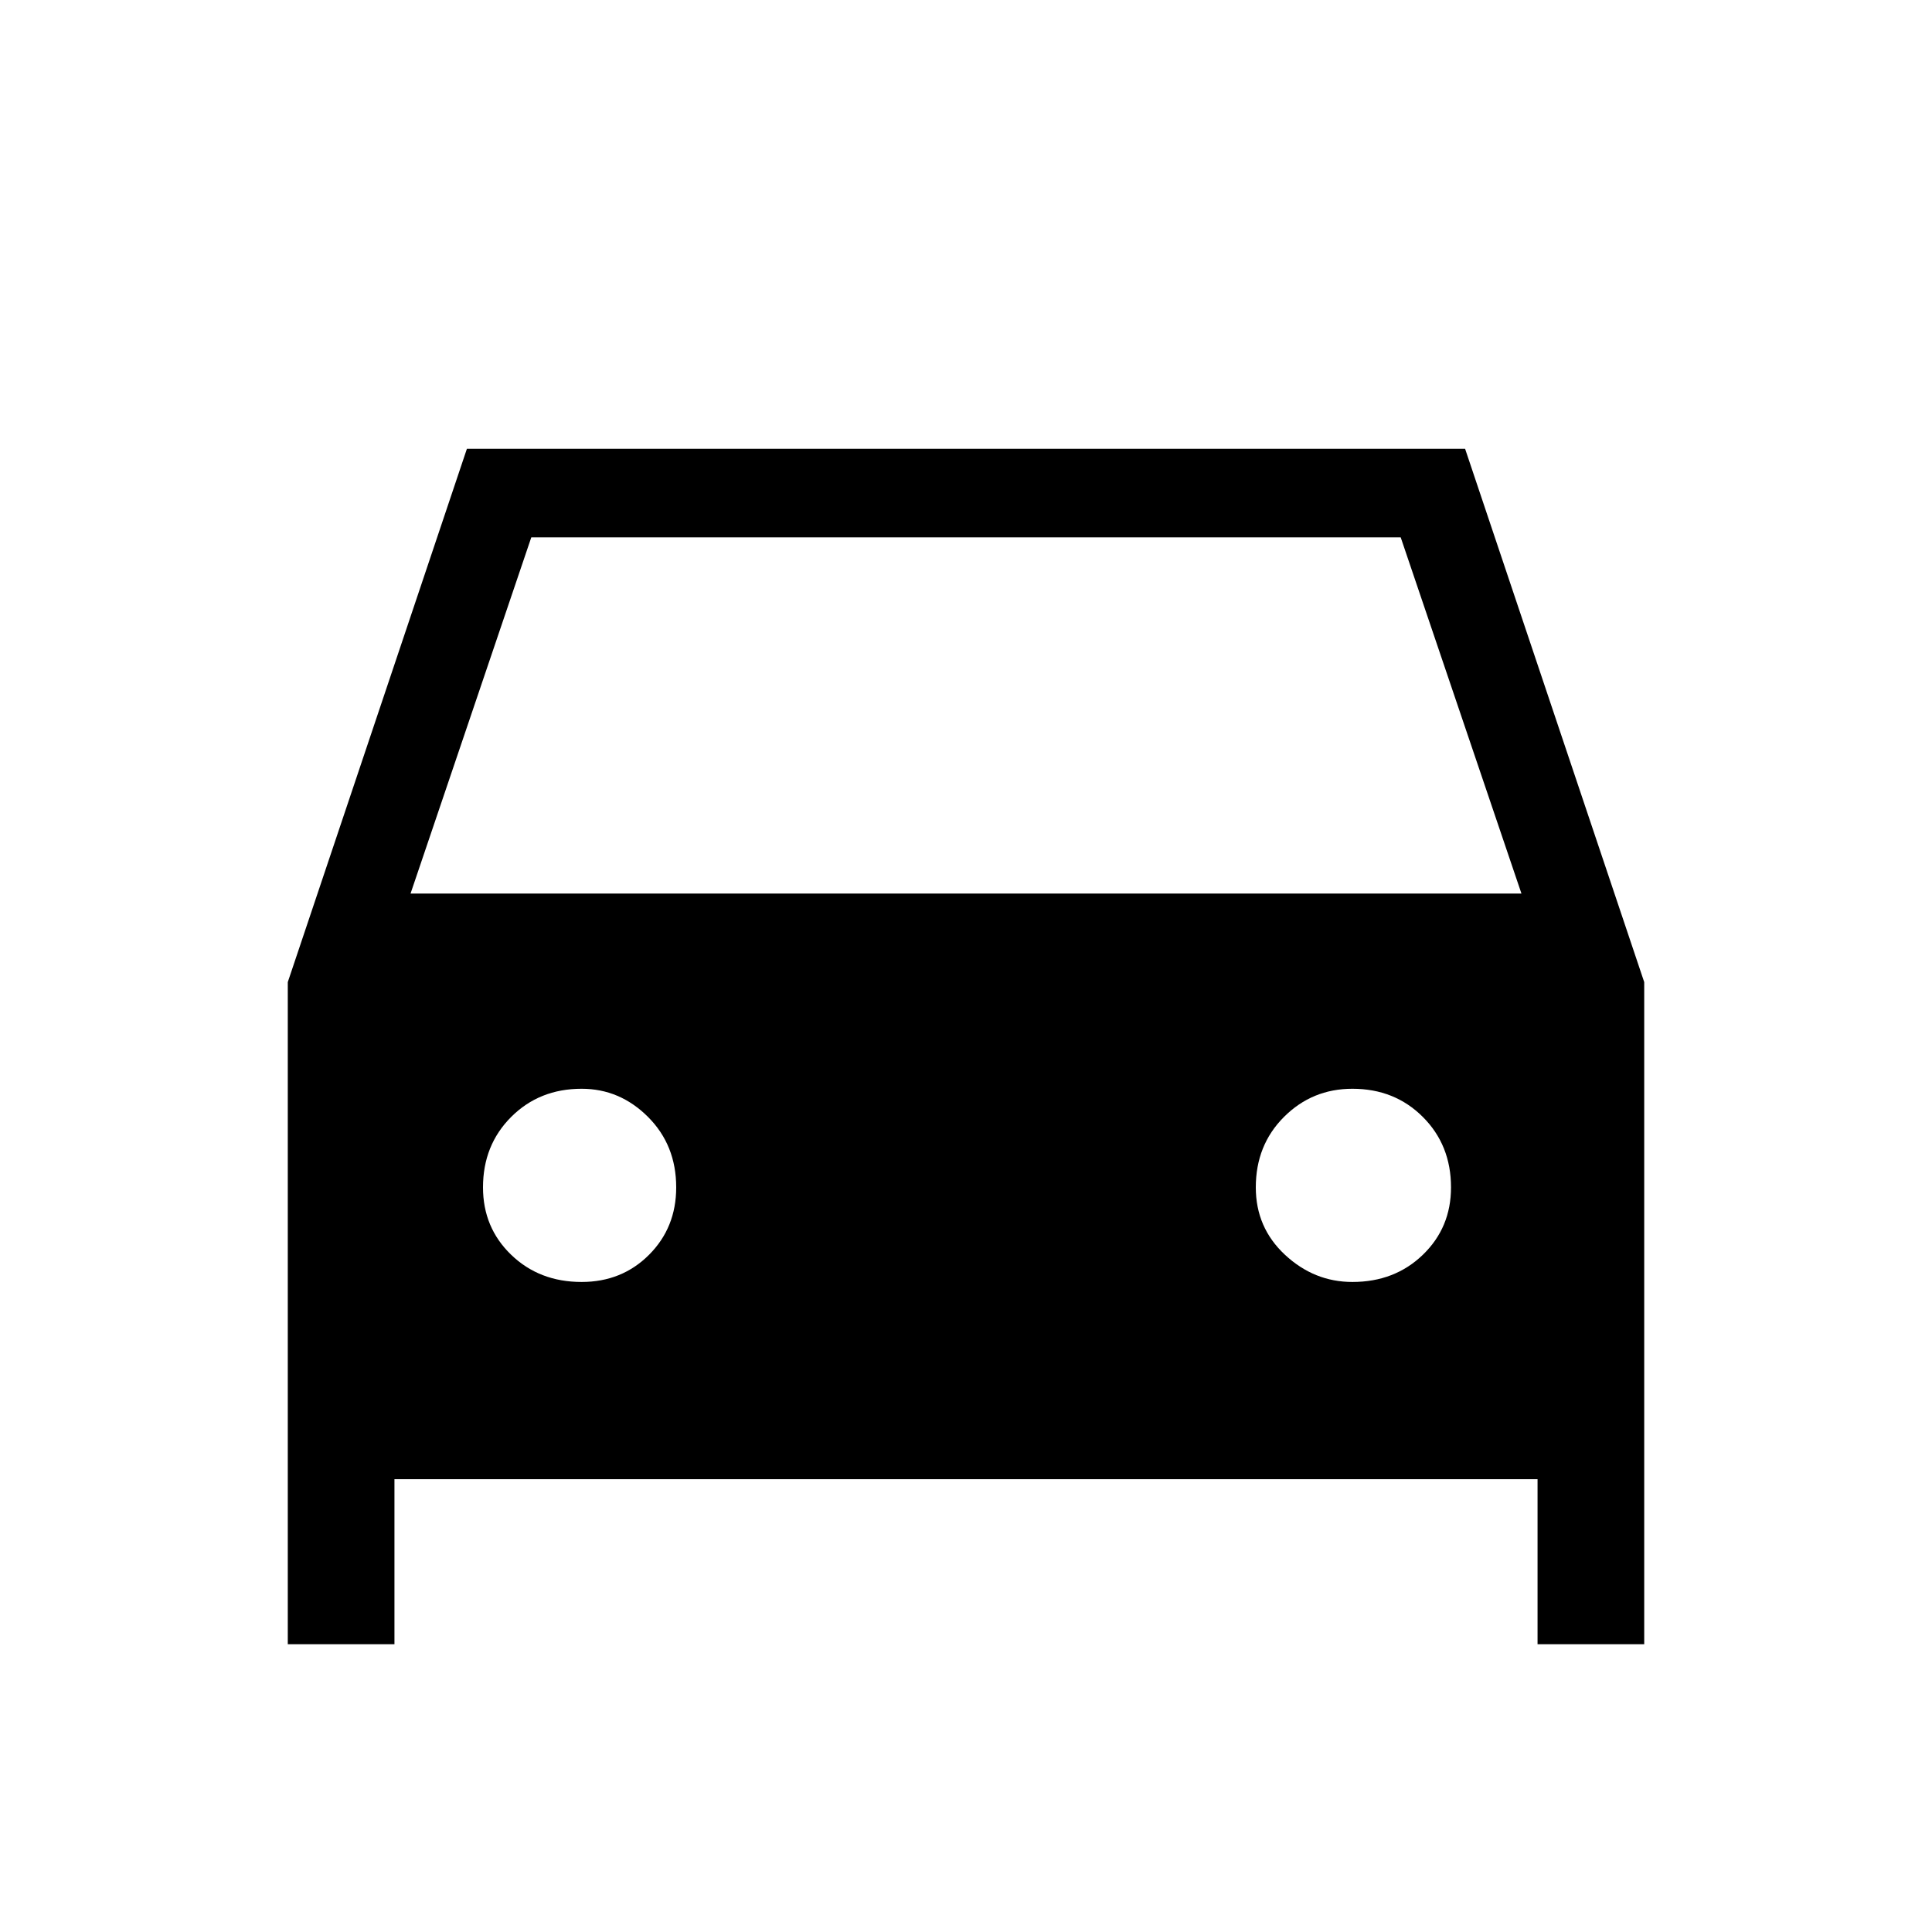 <svg xmlns="http://www.w3.org/2000/svg" height="48" width="48"><path d="M9.8 36.75V40.85H7.15V24.4L11.6 11.15H36.4L40.85 24.4V40.85H38.2V36.75ZM10.2 22.2H37.8L34.8 13.35H13.2ZM14.45 31.85Q15.45 31.85 16.125 31.175Q16.8 30.5 16.8 29.5Q16.8 28.45 16.1 27.75Q15.4 27.05 14.45 27.05Q13.4 27.05 12.7 27.75Q12 28.45 12 29.5Q12 30.5 12.7 31.175Q13.4 31.85 14.45 31.85ZM33.6 31.85Q34.65 31.85 35.35 31.175Q36.05 30.5 36.05 29.5Q36.05 28.45 35.35 27.75Q34.65 27.05 33.6 27.05Q32.6 27.05 31.9 27.75Q31.2 28.45 31.2 29.5Q31.2 30.5 31.925 31.175Q32.65 31.85 33.6 31.85Z"/></svg>